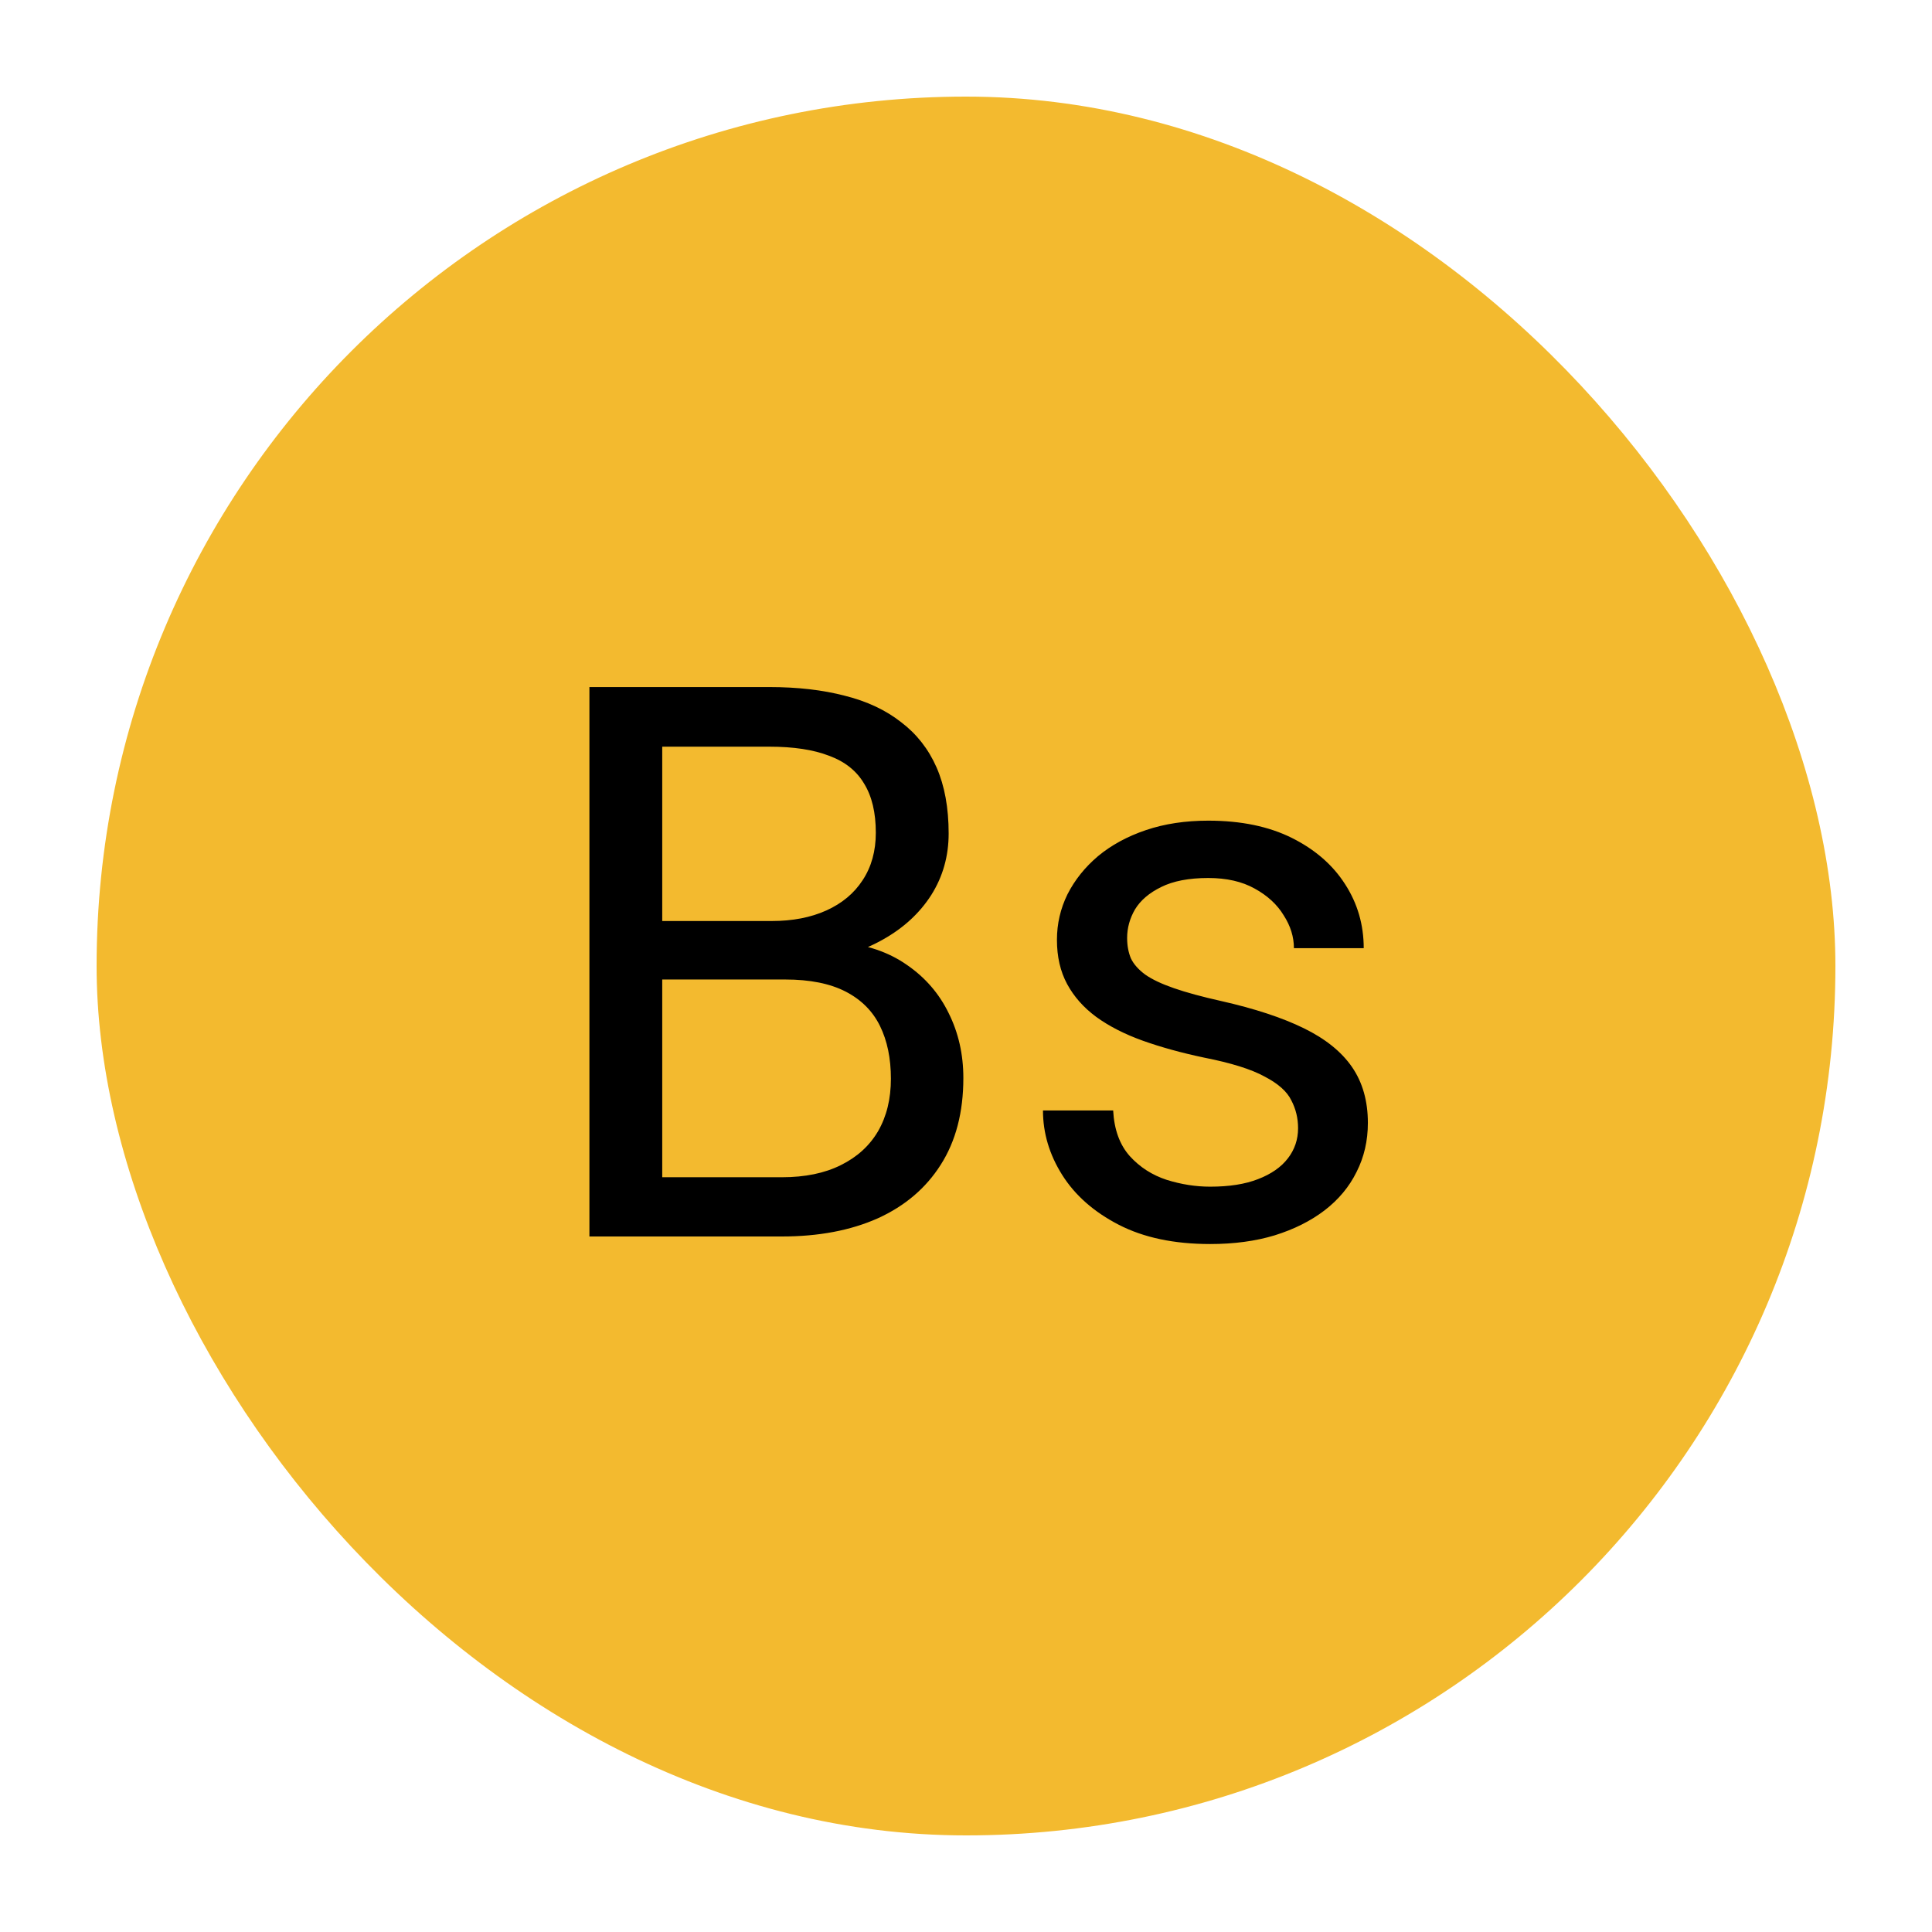 <svg width="100" height="100" viewBox="0 0 100 100" fill="none" xmlns="http://www.w3.org/2000/svg">
<rect x="5" y="5" width="90" height="90" rx="45" fill="#F3BA2F"/>
<circle cx="50" cy="50" r="42" fill="#F3BA2F"/>
<path d="M40.645 50.699H33.438L33.398 47.672H39.941C41.022 47.672 41.966 47.49 42.773 47.125C43.581 46.76 44.206 46.24 44.648 45.562C45.104 44.872 45.332 44.052 45.332 43.102C45.332 42.06 45.13 41.214 44.727 40.562C44.336 39.898 43.73 39.417 42.91 39.117C42.103 38.805 41.074 38.648 39.824 38.648H34.277V64H30.508V35.562H39.824C41.283 35.562 42.585 35.712 43.73 36.012C44.876 36.298 45.846 36.754 46.641 37.379C47.448 37.991 48.06 38.772 48.477 39.723C48.893 40.673 49.102 41.812 49.102 43.141C49.102 44.312 48.802 45.374 48.203 46.324C47.604 47.262 46.771 48.03 45.703 48.629C44.648 49.228 43.411 49.612 41.992 49.781L40.645 50.699ZM40.469 64H31.953L34.082 60.934H40.469C41.667 60.934 42.682 60.725 43.516 60.309C44.362 59.892 45.007 59.306 45.449 58.551C45.892 57.783 46.113 56.878 46.113 55.836C46.113 54.781 45.925 53.87 45.547 53.102C45.169 52.333 44.577 51.741 43.77 51.324C42.962 50.908 41.921 50.699 40.645 50.699H35.273L35.312 47.672H42.656L43.457 48.766C44.824 48.883 45.983 49.273 46.934 49.938C47.884 50.589 48.607 51.422 49.102 52.438C49.609 53.453 49.863 54.573 49.863 55.797C49.863 57.568 49.473 59.065 48.691 60.289C47.923 61.5 46.836 62.425 45.43 63.062C44.023 63.688 42.37 64 40.469 64ZM67.188 58.395C67.188 57.874 67.07 57.392 66.836 56.949C66.615 56.493 66.152 56.083 65.449 55.719C64.759 55.341 63.717 55.016 62.324 54.742C61.152 54.495 60.091 54.202 59.141 53.863C58.203 53.525 57.402 53.115 56.738 52.633C56.087 52.151 55.586 51.585 55.234 50.934C54.883 50.283 54.707 49.521 54.707 48.648C54.707 47.815 54.889 47.027 55.254 46.285C55.632 45.543 56.159 44.885 56.836 44.312C57.526 43.74 58.353 43.29 59.316 42.965C60.28 42.639 61.354 42.477 62.539 42.477C64.232 42.477 65.677 42.776 66.875 43.375C68.073 43.974 68.991 44.775 69.629 45.777C70.267 46.767 70.586 47.867 70.586 49.078H66.973C66.973 48.492 66.797 47.926 66.445 47.379C66.107 46.819 65.606 46.357 64.941 45.992C64.29 45.628 63.49 45.445 62.539 45.445C61.536 45.445 60.723 45.602 60.098 45.914C59.486 46.214 59.036 46.598 58.75 47.066C58.477 47.535 58.34 48.03 58.34 48.551C58.34 48.941 58.405 49.293 58.535 49.605C58.678 49.905 58.926 50.185 59.277 50.445C59.629 50.693 60.124 50.927 60.762 51.148C61.4 51.37 62.214 51.591 63.203 51.812C64.935 52.203 66.361 52.672 67.481 53.219C68.6 53.766 69.434 54.436 69.981 55.23C70.527 56.025 70.801 56.988 70.801 58.121C70.801 59.046 70.606 59.892 70.215 60.66C69.837 61.428 69.284 62.092 68.555 62.652C67.838 63.199 66.979 63.629 65.977 63.941C64.987 64.241 63.874 64.391 62.637 64.391C60.775 64.391 59.199 64.059 57.91 63.395C56.621 62.73 55.645 61.871 54.98 60.816C54.316 59.762 53.984 58.648 53.984 57.477H57.617C57.669 58.466 57.956 59.254 58.477 59.84C58.997 60.413 59.635 60.823 60.391 61.07C61.146 61.305 61.895 61.422 62.637 61.422C63.626 61.422 64.453 61.292 65.117 61.031C65.794 60.771 66.309 60.413 66.66 59.957C67.012 59.501 67.188 58.98 67.188 58.395Z" fill="black"/>
</svg>
